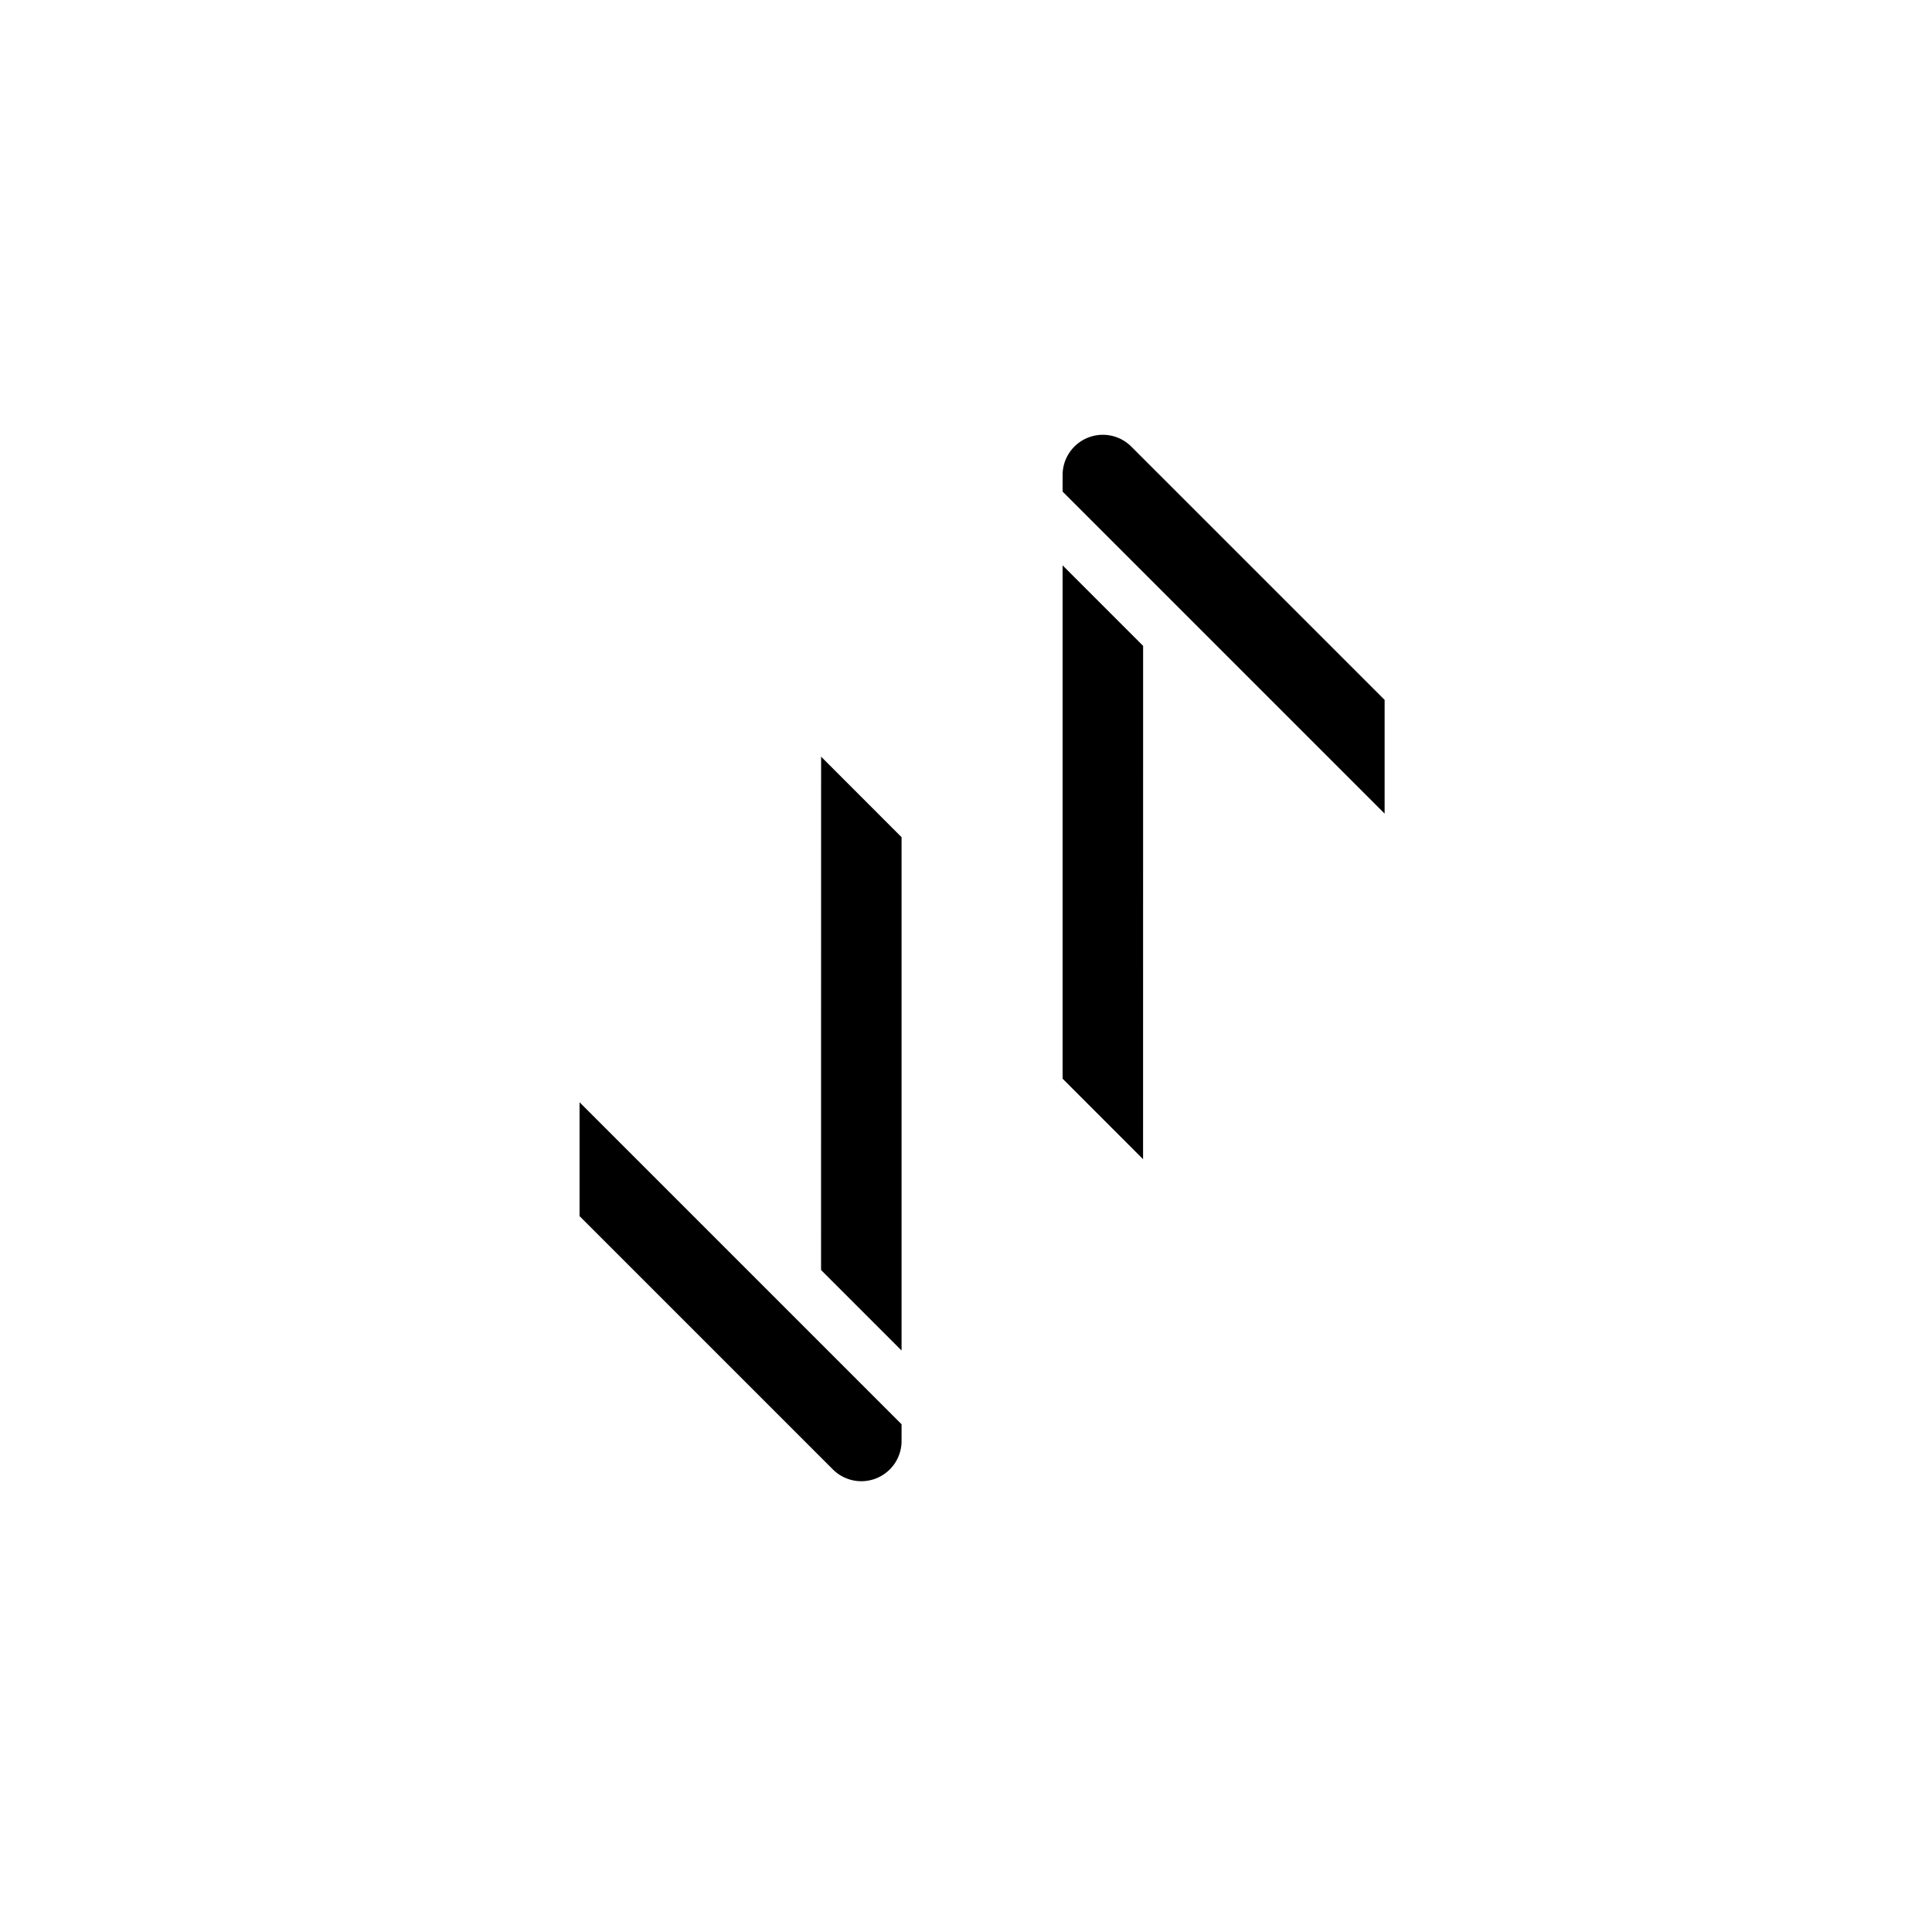 <svg xmlns="http://www.w3.org/2000/svg" width="40" height="40" viewBox="0 0 40 40">
  <defs>
    <style>
      .cls-1 {
        fill: none;
      }
    </style>
  </defs>
  <g id="兑换_icon_black" transform="translate(71.333 15.833)">
    <rect id="矩形_5" data-name="矩形 5" class="cls-1" width="40" height="40" transform="translate(-71.333 -15.833)"/>
    <path id="路径_4" data-name="路径 4" d="M23.333,24.167,21.667,22.5V11.872l1.667,1.667Z" transform="translate(-71 -16)"/>
    <path id="路径_5" data-name="路径 5" d="M21.667,10v.345l6.667,6.667V14.657L23.089,9.413A.833.833,0,0,0,21.667,10Z" transform="translate(-71 -16)"/>
    <path id="路径_6" data-name="路径 6" d="M16.667,15.833,18.333,17.5V28.128l-1.667-1.667Z" transform="translate(-71 -16)"/>
    <path id="路径_7" data-name="路径 7" d="M18.333,30v-.345l-6.667-6.667v2.357l5.244,5.244A.833.833,0,0,0,18.333,30Z" transform="translate(-71 -16)"/>
  </g>
</svg>
